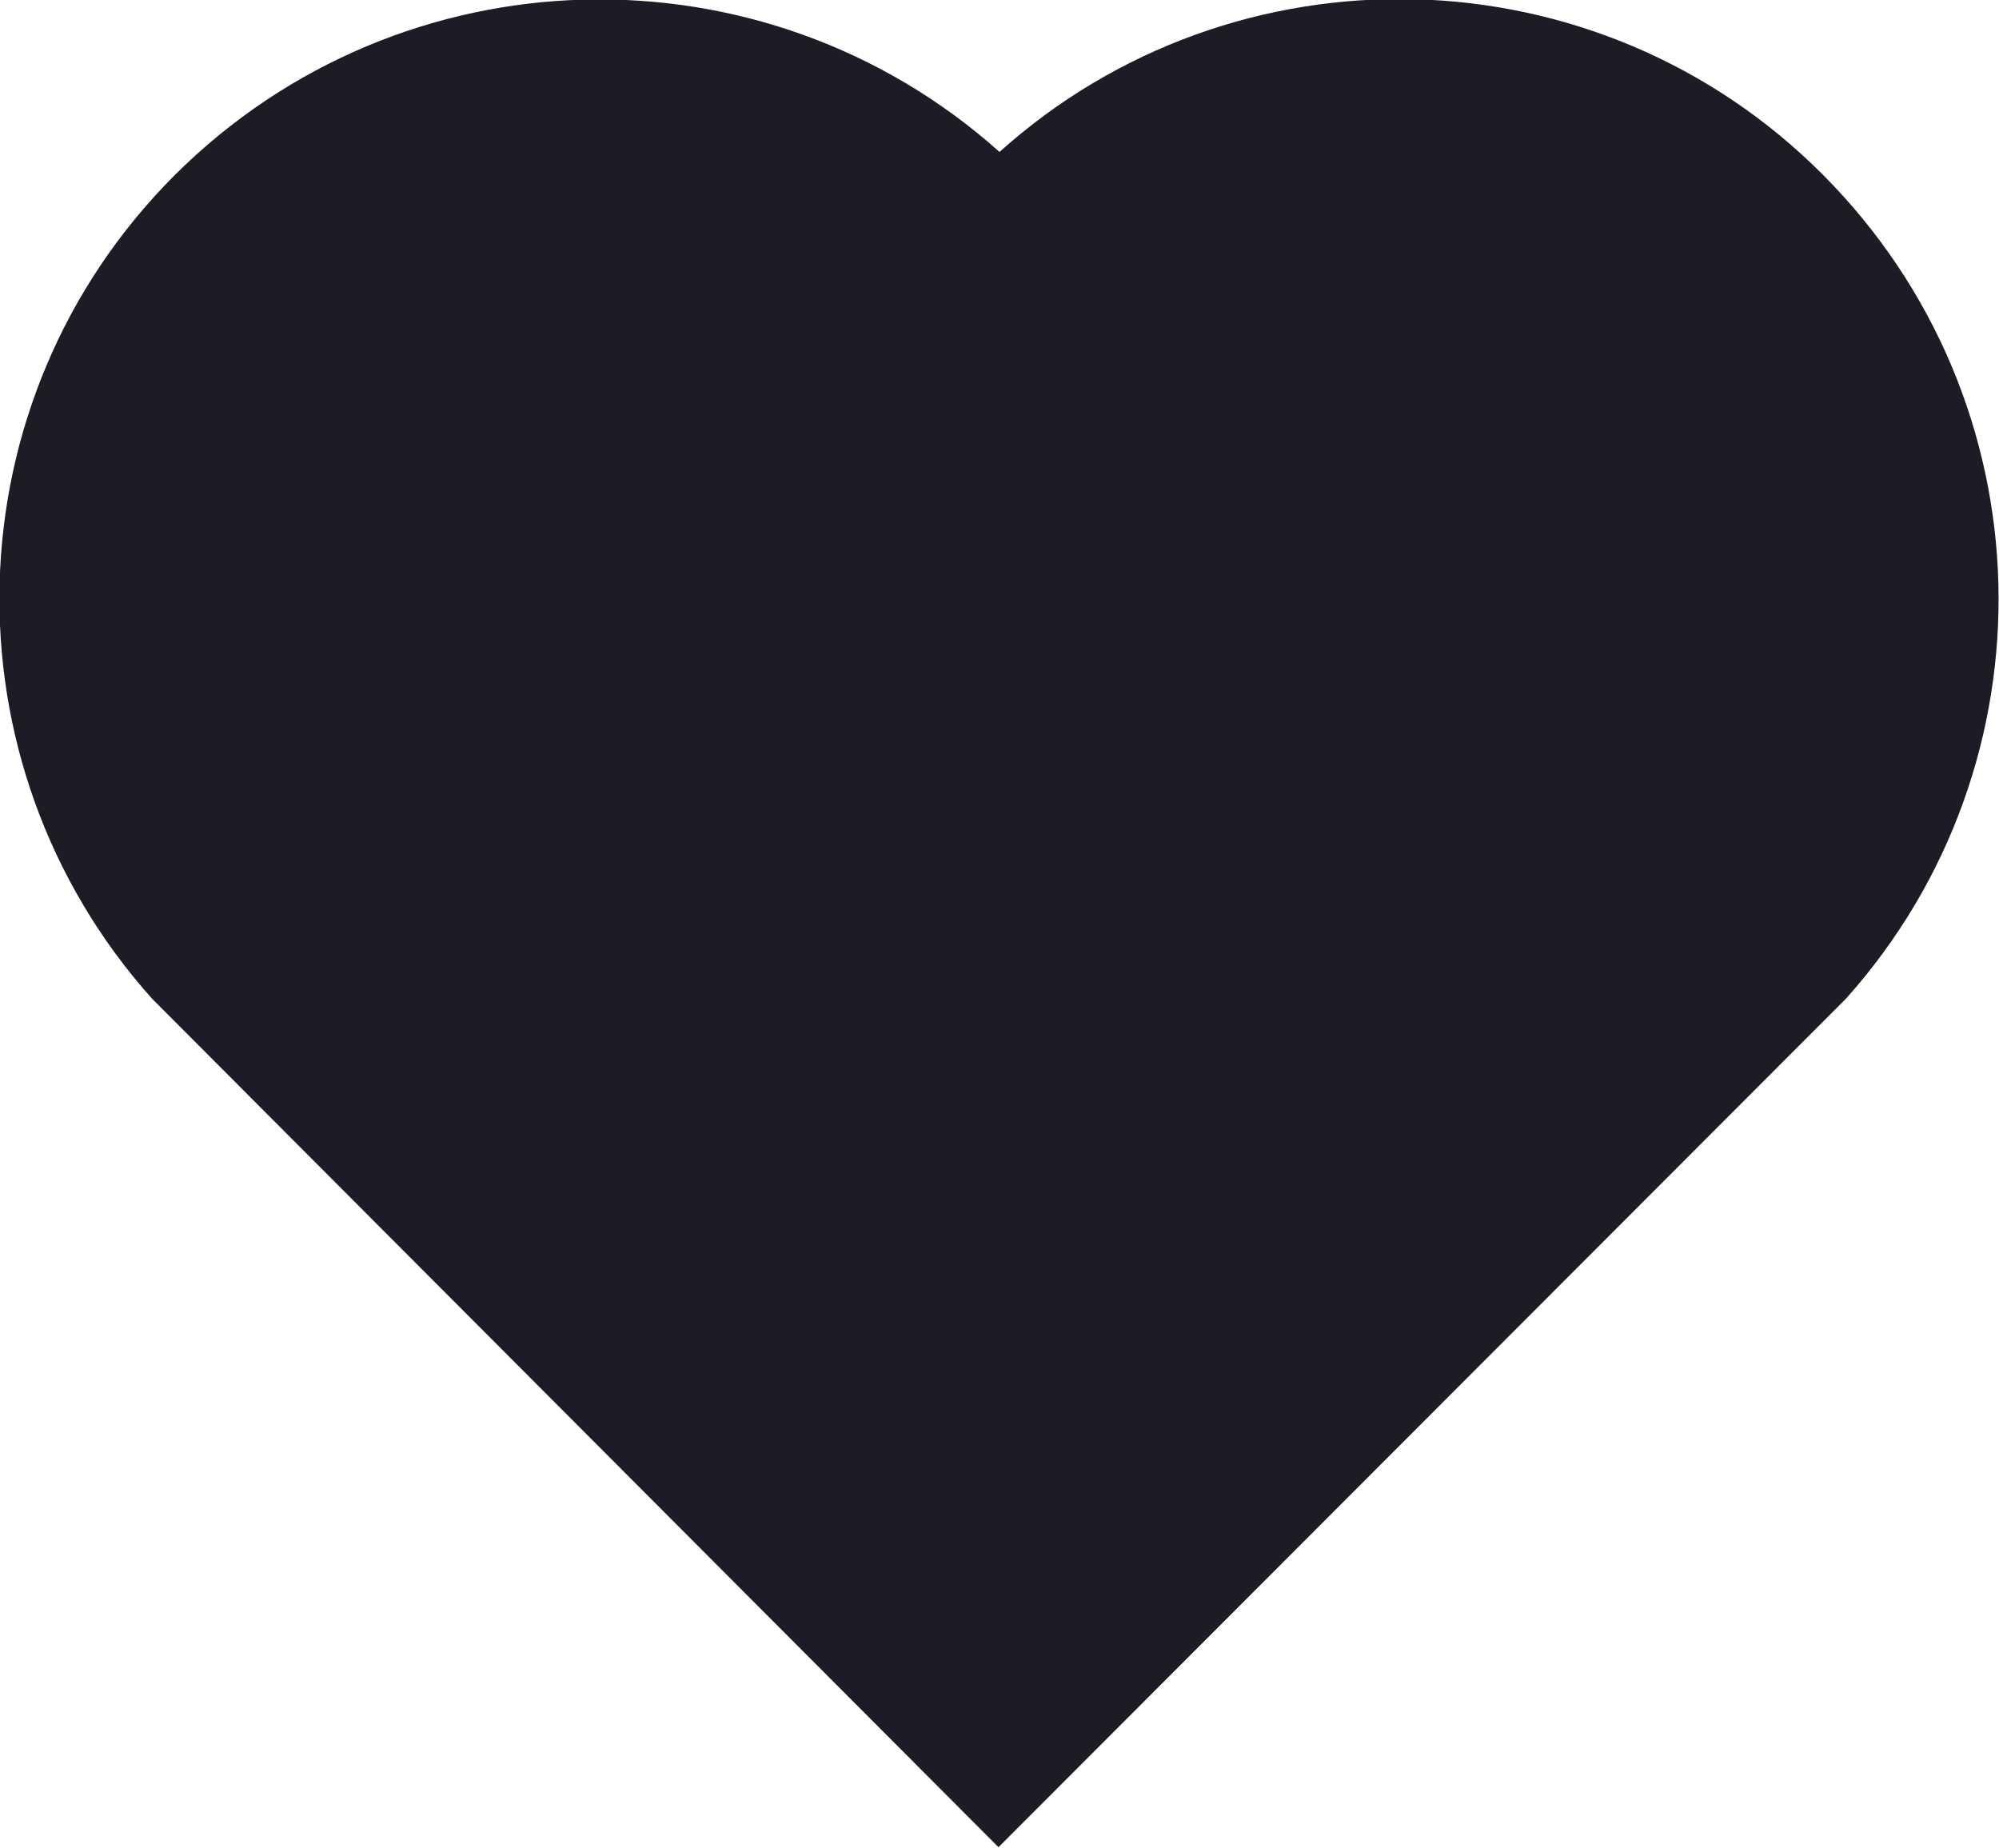 <svg width="20" height="18.485" viewBox="0 0 20 18.485" fill="none" xmlns="http://www.w3.org/2000/svg" xmlns:xlink="http://www.w3.org/1999/xlink">
	<desc>
			Created with Pixso.
	</desc>
	<defs/>
	<path id="Vector" d="M10 1.52C12.35 -0.59 15.98 -0.52 18.24 1.75C20.5 4.02 20.58 7.63 18.47 9.99L9.99 18.48L1.52 9.99C-0.59 7.63 -0.51 4.01 1.75 1.75C4.02 -0.51 7.64 -0.59 10 1.52Z" fill="#1C1C27" fill-opacity="1" fill-rule="nonzero"/>
</svg>
